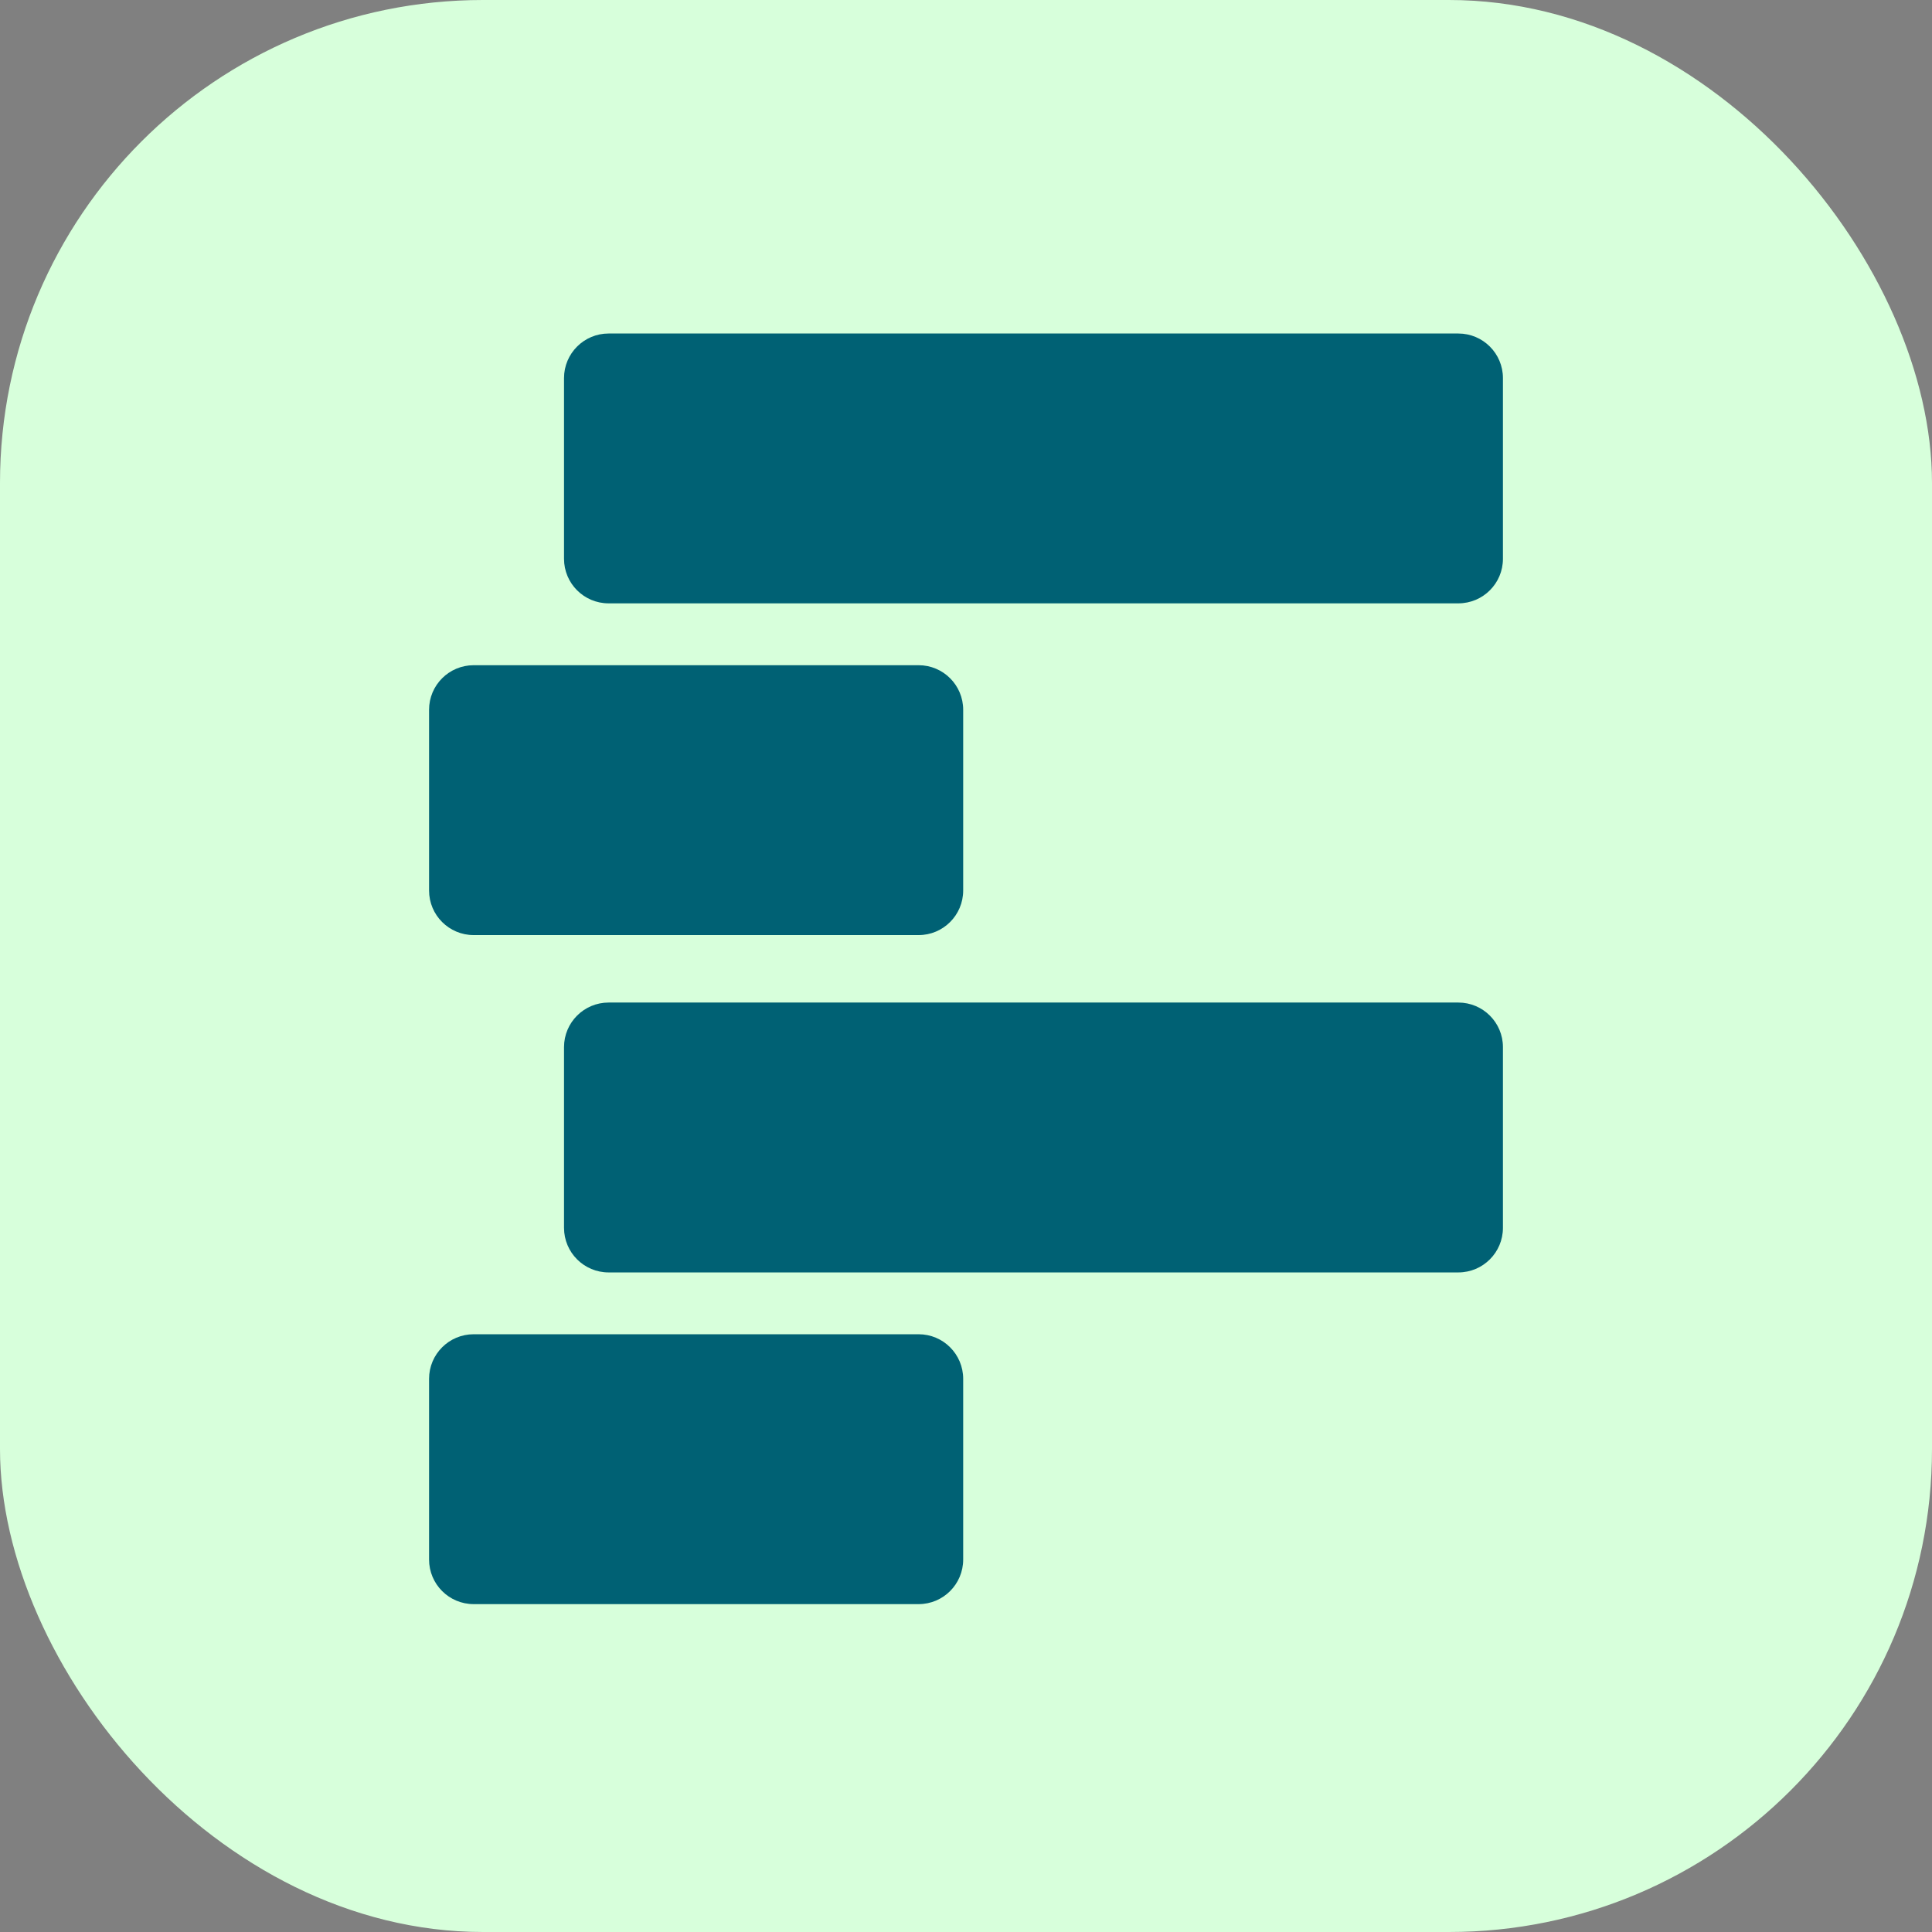 <svg width="48" height="48" viewBox="0 0 48 48" fill="none" xmlns="http://www.w3.org/2000/svg">
<rect x="0" y="0" width="48" height="48" fill="#808080" stroke="none"/>
<rect width="48" height="48" rx="12" fill="#D7FFDB"/>
<path d="M36.232 8.286H15.12C14.509 8.286 14.013 8.782 14.013 9.393V13.883C14.013 14.495 14.509 14.99 15.12 14.99H36.232C36.844 14.99 37.34 14.495 37.34 13.883V9.393C37.34 8.782 36.844 8.286 36.232 8.286Z" fill="#006174"/>
<path d="M36.232 24.908H15.12C14.509 24.908 14.013 25.404 14.013 26.015V30.505C14.013 31.117 14.509 31.613 15.12 31.613H36.232C36.844 31.613 37.34 31.117 37.34 30.505V26.015C37.34 25.404 36.844 24.908 36.232 24.908Z" fill="#006174"/>
<path d="M22.823 16.527H11.768C11.156 16.527 10.66 17.023 10.66 17.634V22.124C10.66 22.736 11.156 23.232 11.768 23.232H22.823C23.434 23.232 23.93 22.736 23.93 22.124V17.634C23.93 17.023 23.434 16.527 22.823 16.527Z" fill="#006174"/>
<path d="M22.823 33.149H11.768C11.156 33.149 10.66 33.645 10.66 34.257V38.746C10.66 39.358 11.156 39.854 11.768 39.854H22.823C23.434 39.854 23.93 39.358 23.93 38.746V34.257C23.93 33.645 23.434 33.149 22.823 33.149Z" fill="#006174"/>
</svg>
